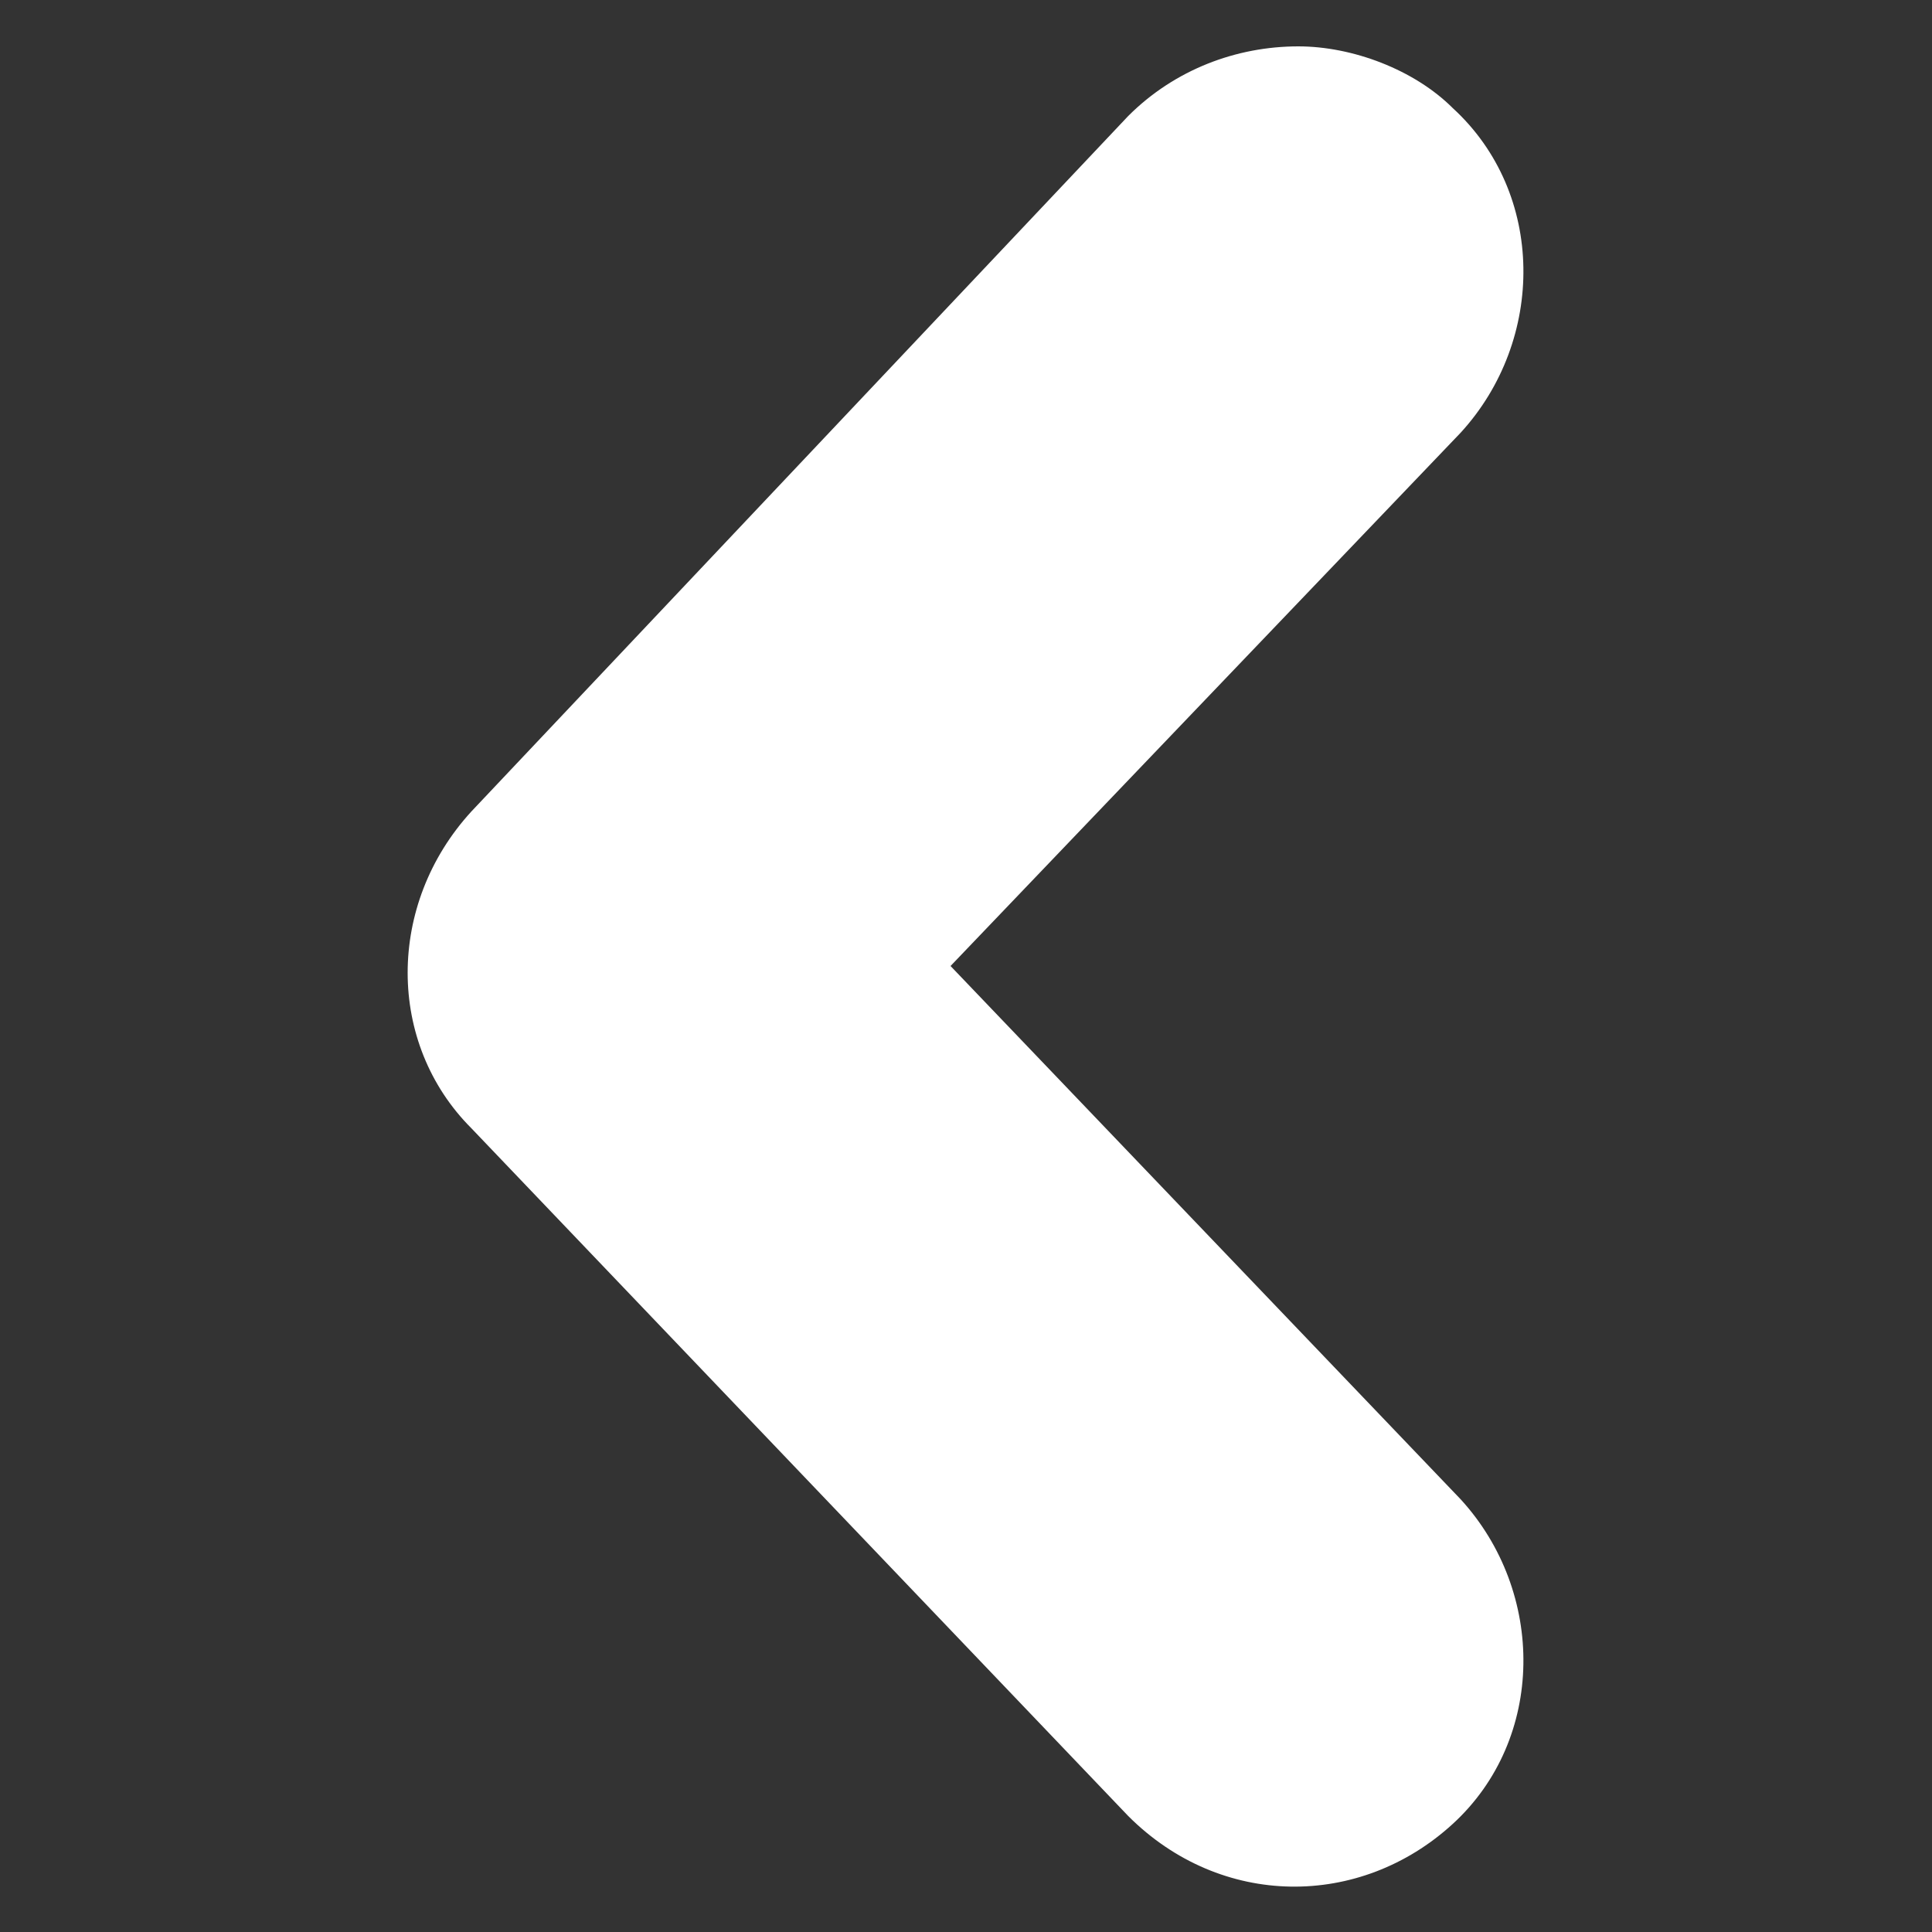 <svg  xmlns="http://www.w3.org/2000/svg"
	 viewBox="0 0 25 25" ><rect x="0" y="0" width="25" height="25" fill="#333333" stroke="none"/><path fill="white" d="M16.8,0.6c0.7,0,1.5,0.3,2,0.8c1.2,1.1,1.2,3,0.1,4.2l-6.6,6.9l6.6,6.9c1.1,1.2,1.1,3.1-0.1,4.2
	c-1.2,1.1-3,1.1-4.2-0.1l-8.5-8.9c-1.1-1.1-1.1-2.9,0-4.1l8.5-9C15.2,0.9,16,0.6,16.8,0.6z"/>
</svg>
